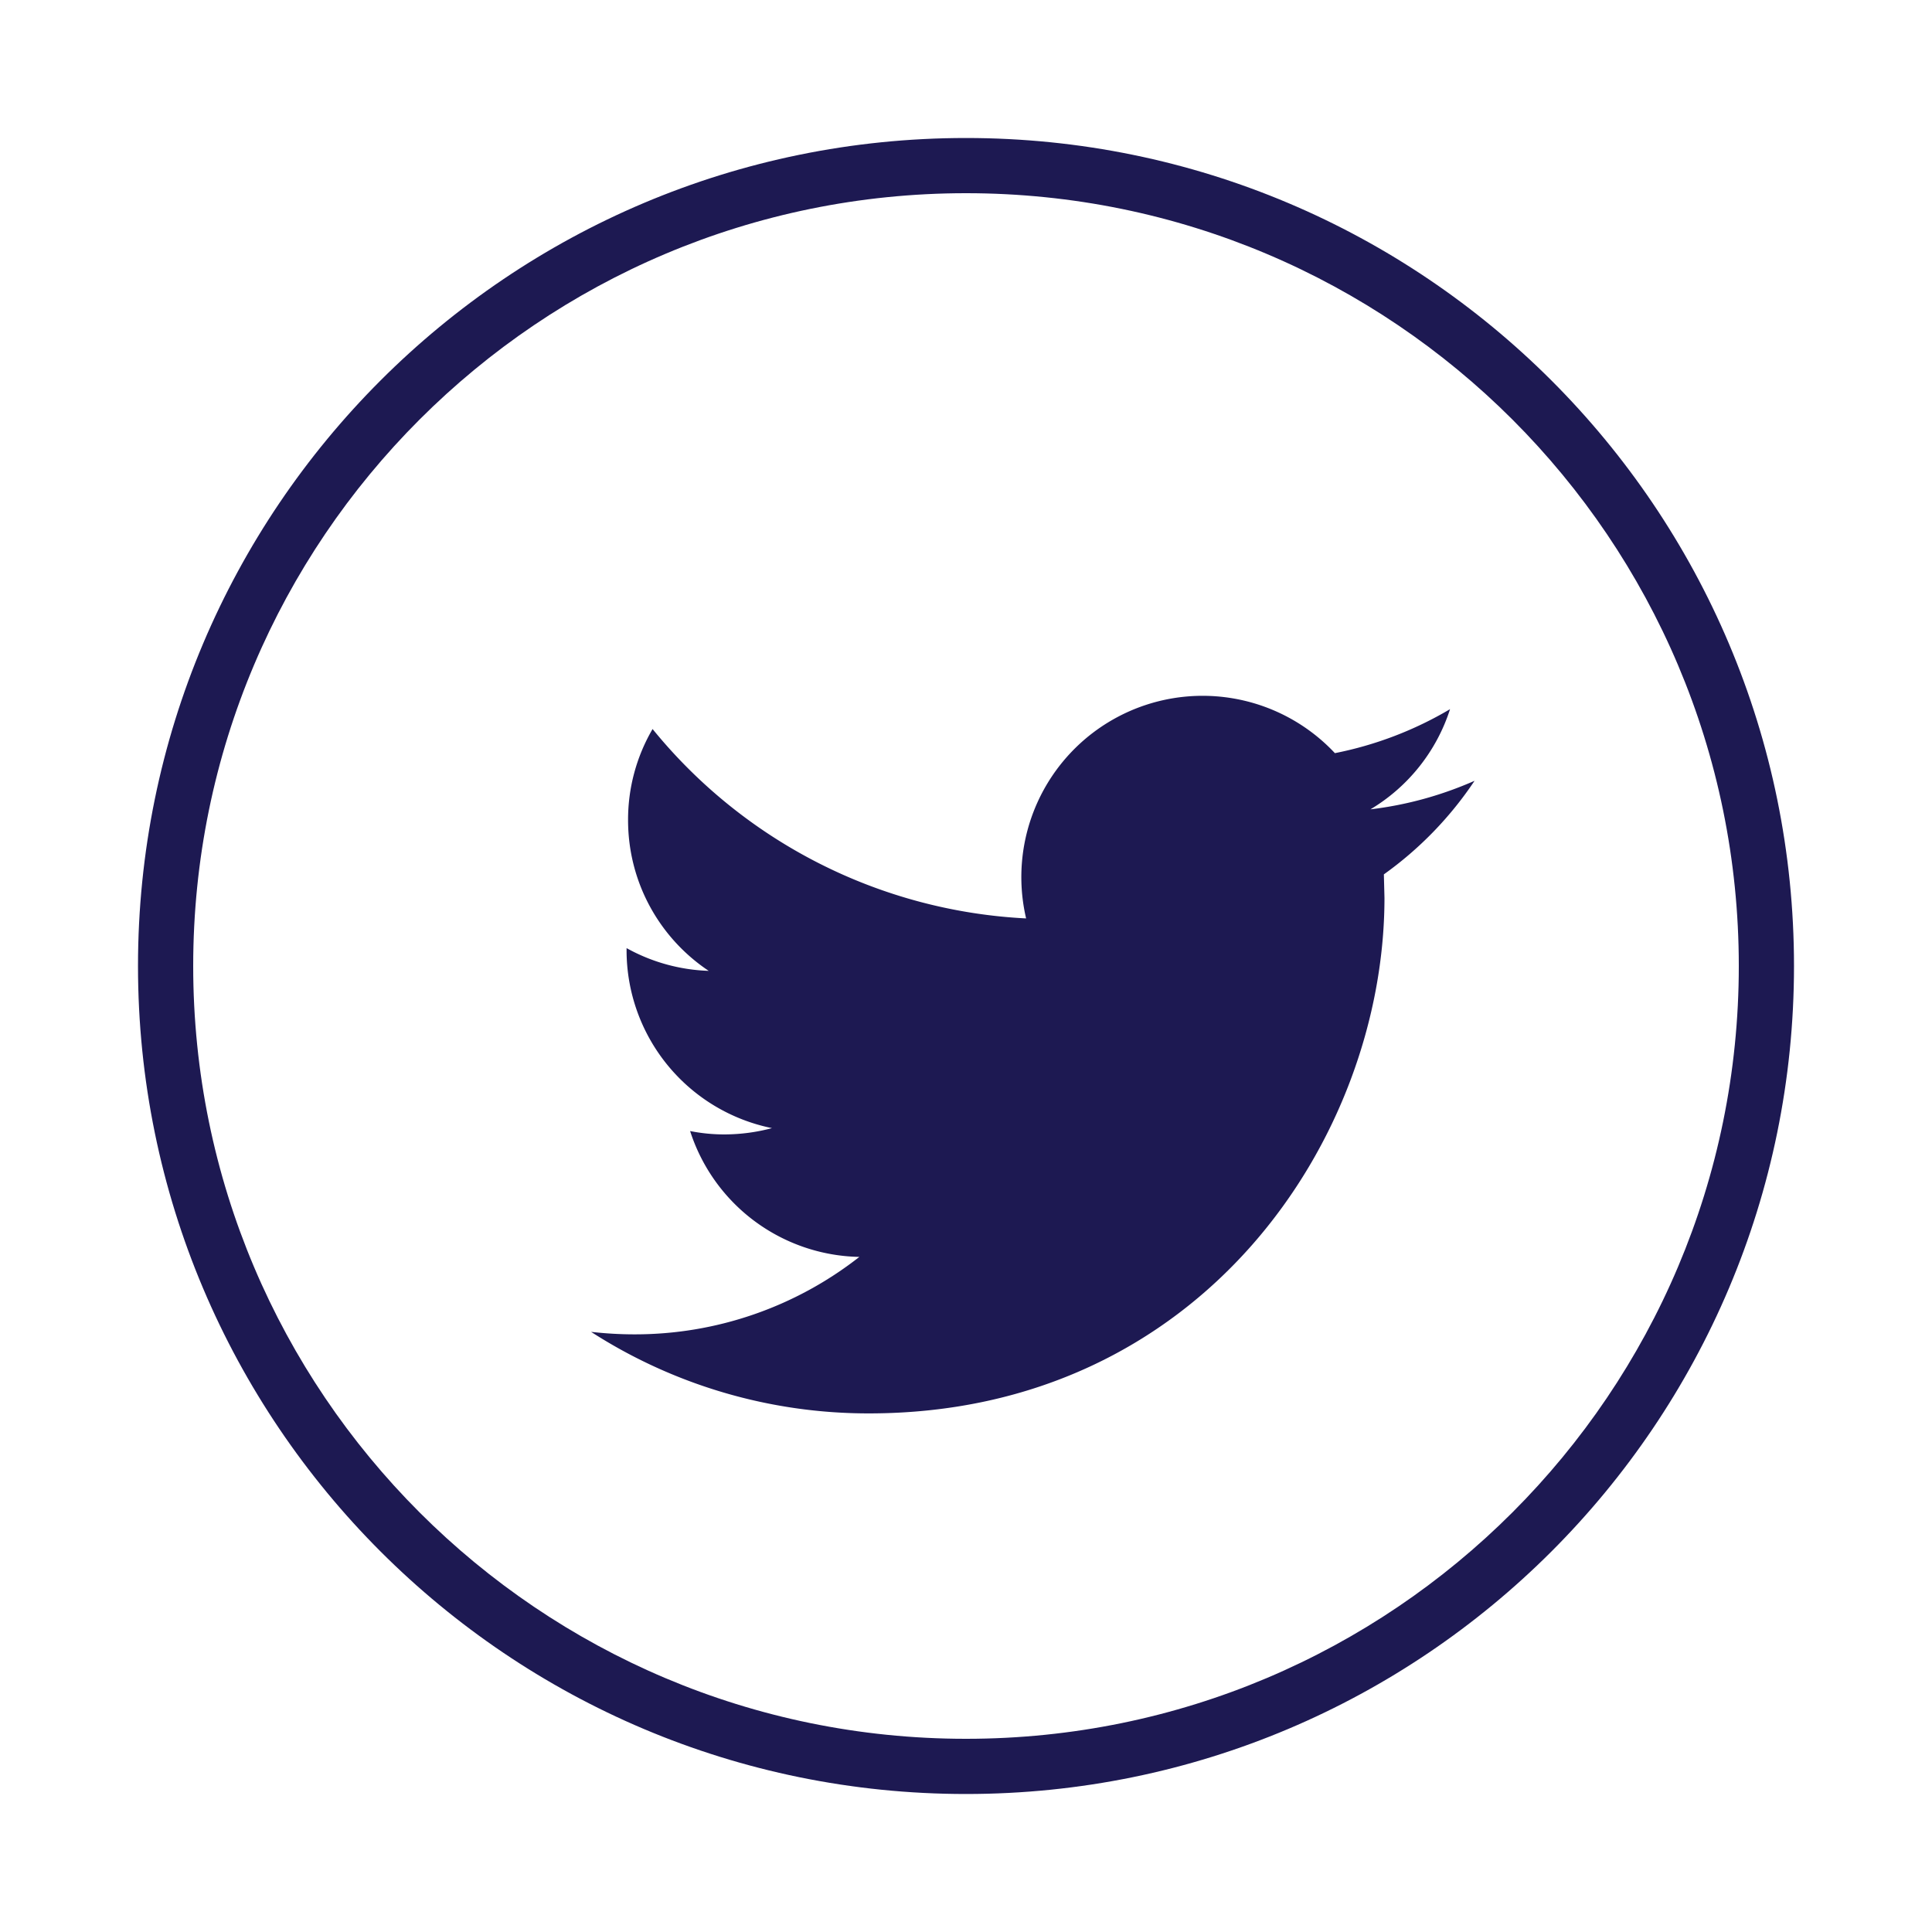 <svg xmlns="http://www.w3.org/2000/svg" width="35" height="35"><path d="M26.713 14.145c-.59.26-1.222.438-1.886.517a3.283 3.283 0 0 0 1.442-1.815 6.609 6.609 0 0 1-2.086.797 3.284 3.284 0 0 0-5.594 2.994 9.327 9.327 0 0 1-6.767-3.431 3.254 3.254 0 0 0-.444 1.649c0 1.14.58 2.145 1.461 2.732a3.284 3.284 0 0 1-1.488-.412v.041a3.288 3.288 0 0 0 2.634 3.22 3.362 3.362 0 0 1-.865.114c-.212 0-.417-.021-.618-.061a3.286 3.286 0 0 0 3.066 2.28 6.587 6.587 0 0 1-4.077 1.403c-.265 0-.526-.016-.783-.045a9.274 9.274 0 0 0 5.032 1.477c6.039 0 9.341-5.002 9.341-9.34l-.011-.425a6.555 6.555 0 0 0 1.643-1.695z" fill="#1d1952"/><path d="M17.5 2.5c-8.284 0-15 6.715-15 15 0 8.283 6.716 15 15 15s15-6.717 15-15c0-8.285-6.716-15-15-15zm0 29c-7.731 0-14-6.27-14-14 0-7.732 6.269-14 14-14s14 6.268 14 14c0 7.73-6.269 14-14 14z" fill="#1d1952"/></svg>